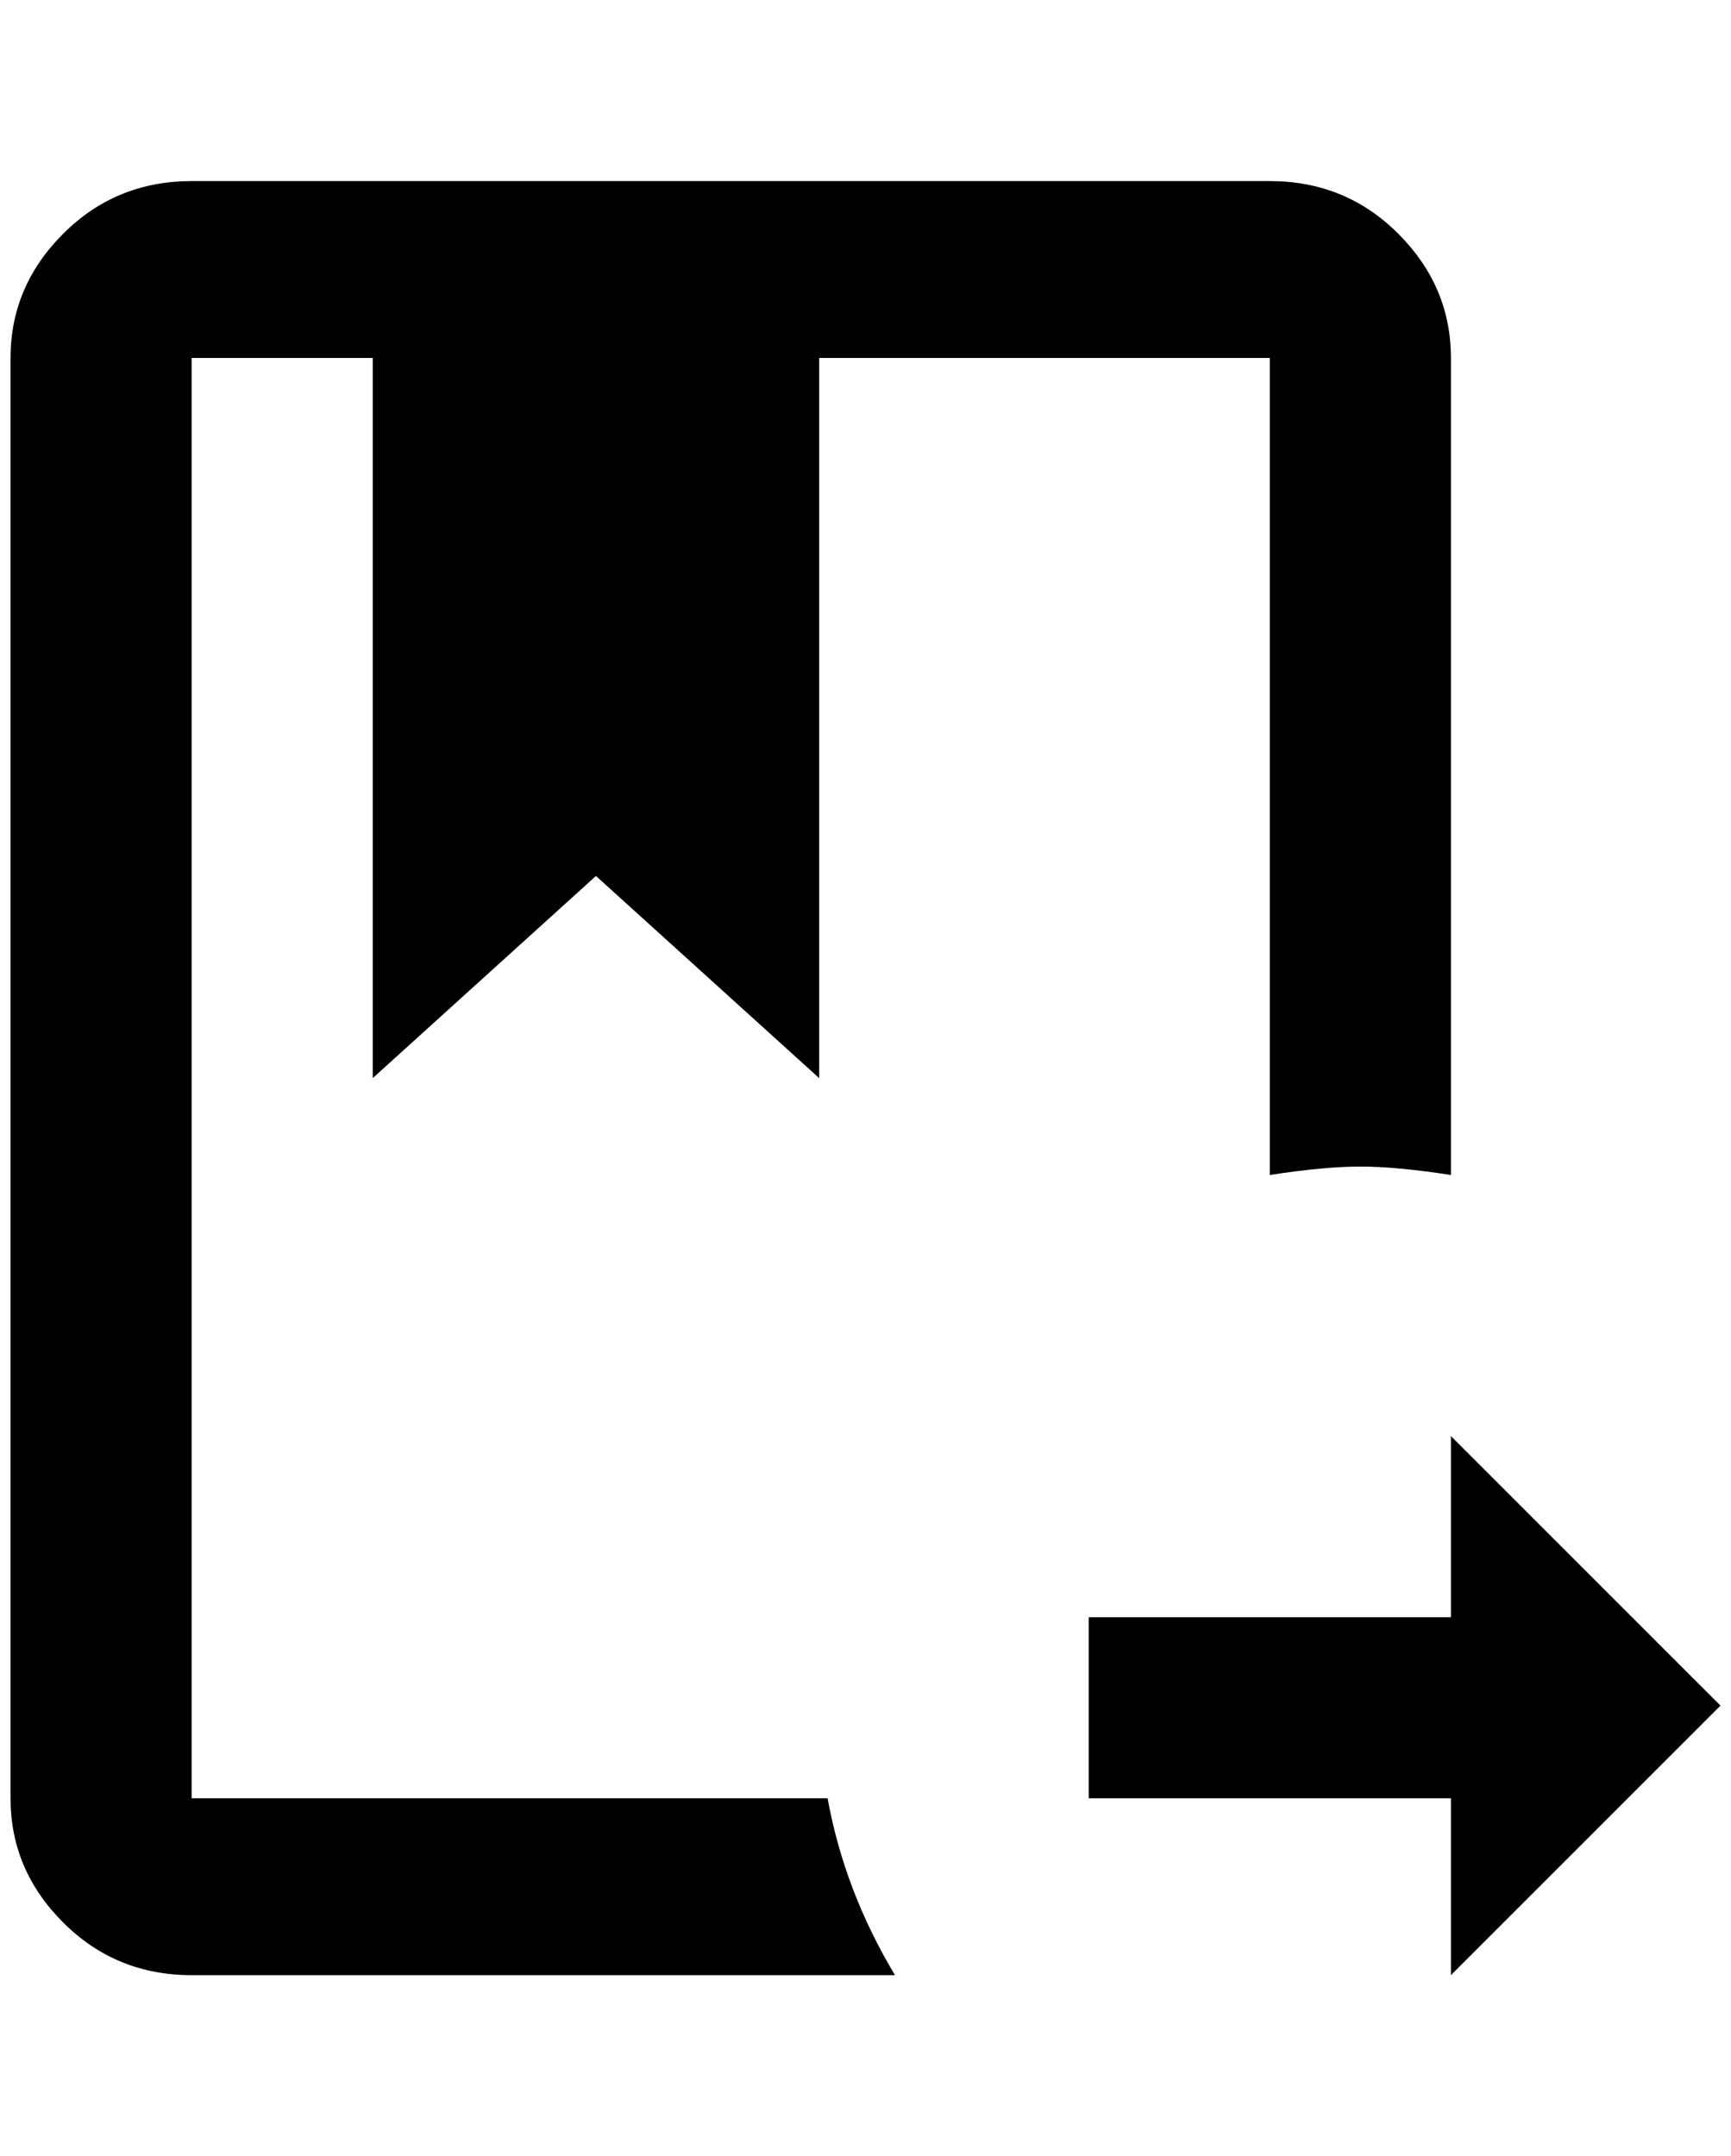 <?xml version="1.0" standalone="no"?>
<!DOCTYPE svg PUBLIC "-//W3C//DTD SVG 1.1//EN" "http://www.w3.org/Graphics/SVG/1.1/DTD/svg11.dtd" >
<svg xmlns="http://www.w3.org/2000/svg" xmlns:xlink="http://www.w3.org/1999/xlink" version="1.1" viewBox="-10 0 1644 2048">
   <path fill="currentColor"
d="M776 1708q16 88 64 168h-668q-72 0 -122 -50t-50 -118v-1368q0 -68 50 -118t122 -50h1024q72 0 122 50t50 118v776q-52 -8 -86 -8t-86 8v-776h-428v684l-212 -192l-212 192v-684h-172v1368h604zM1624 1620l-256 -256v172h-344v172h344v168z" />
</svg>

